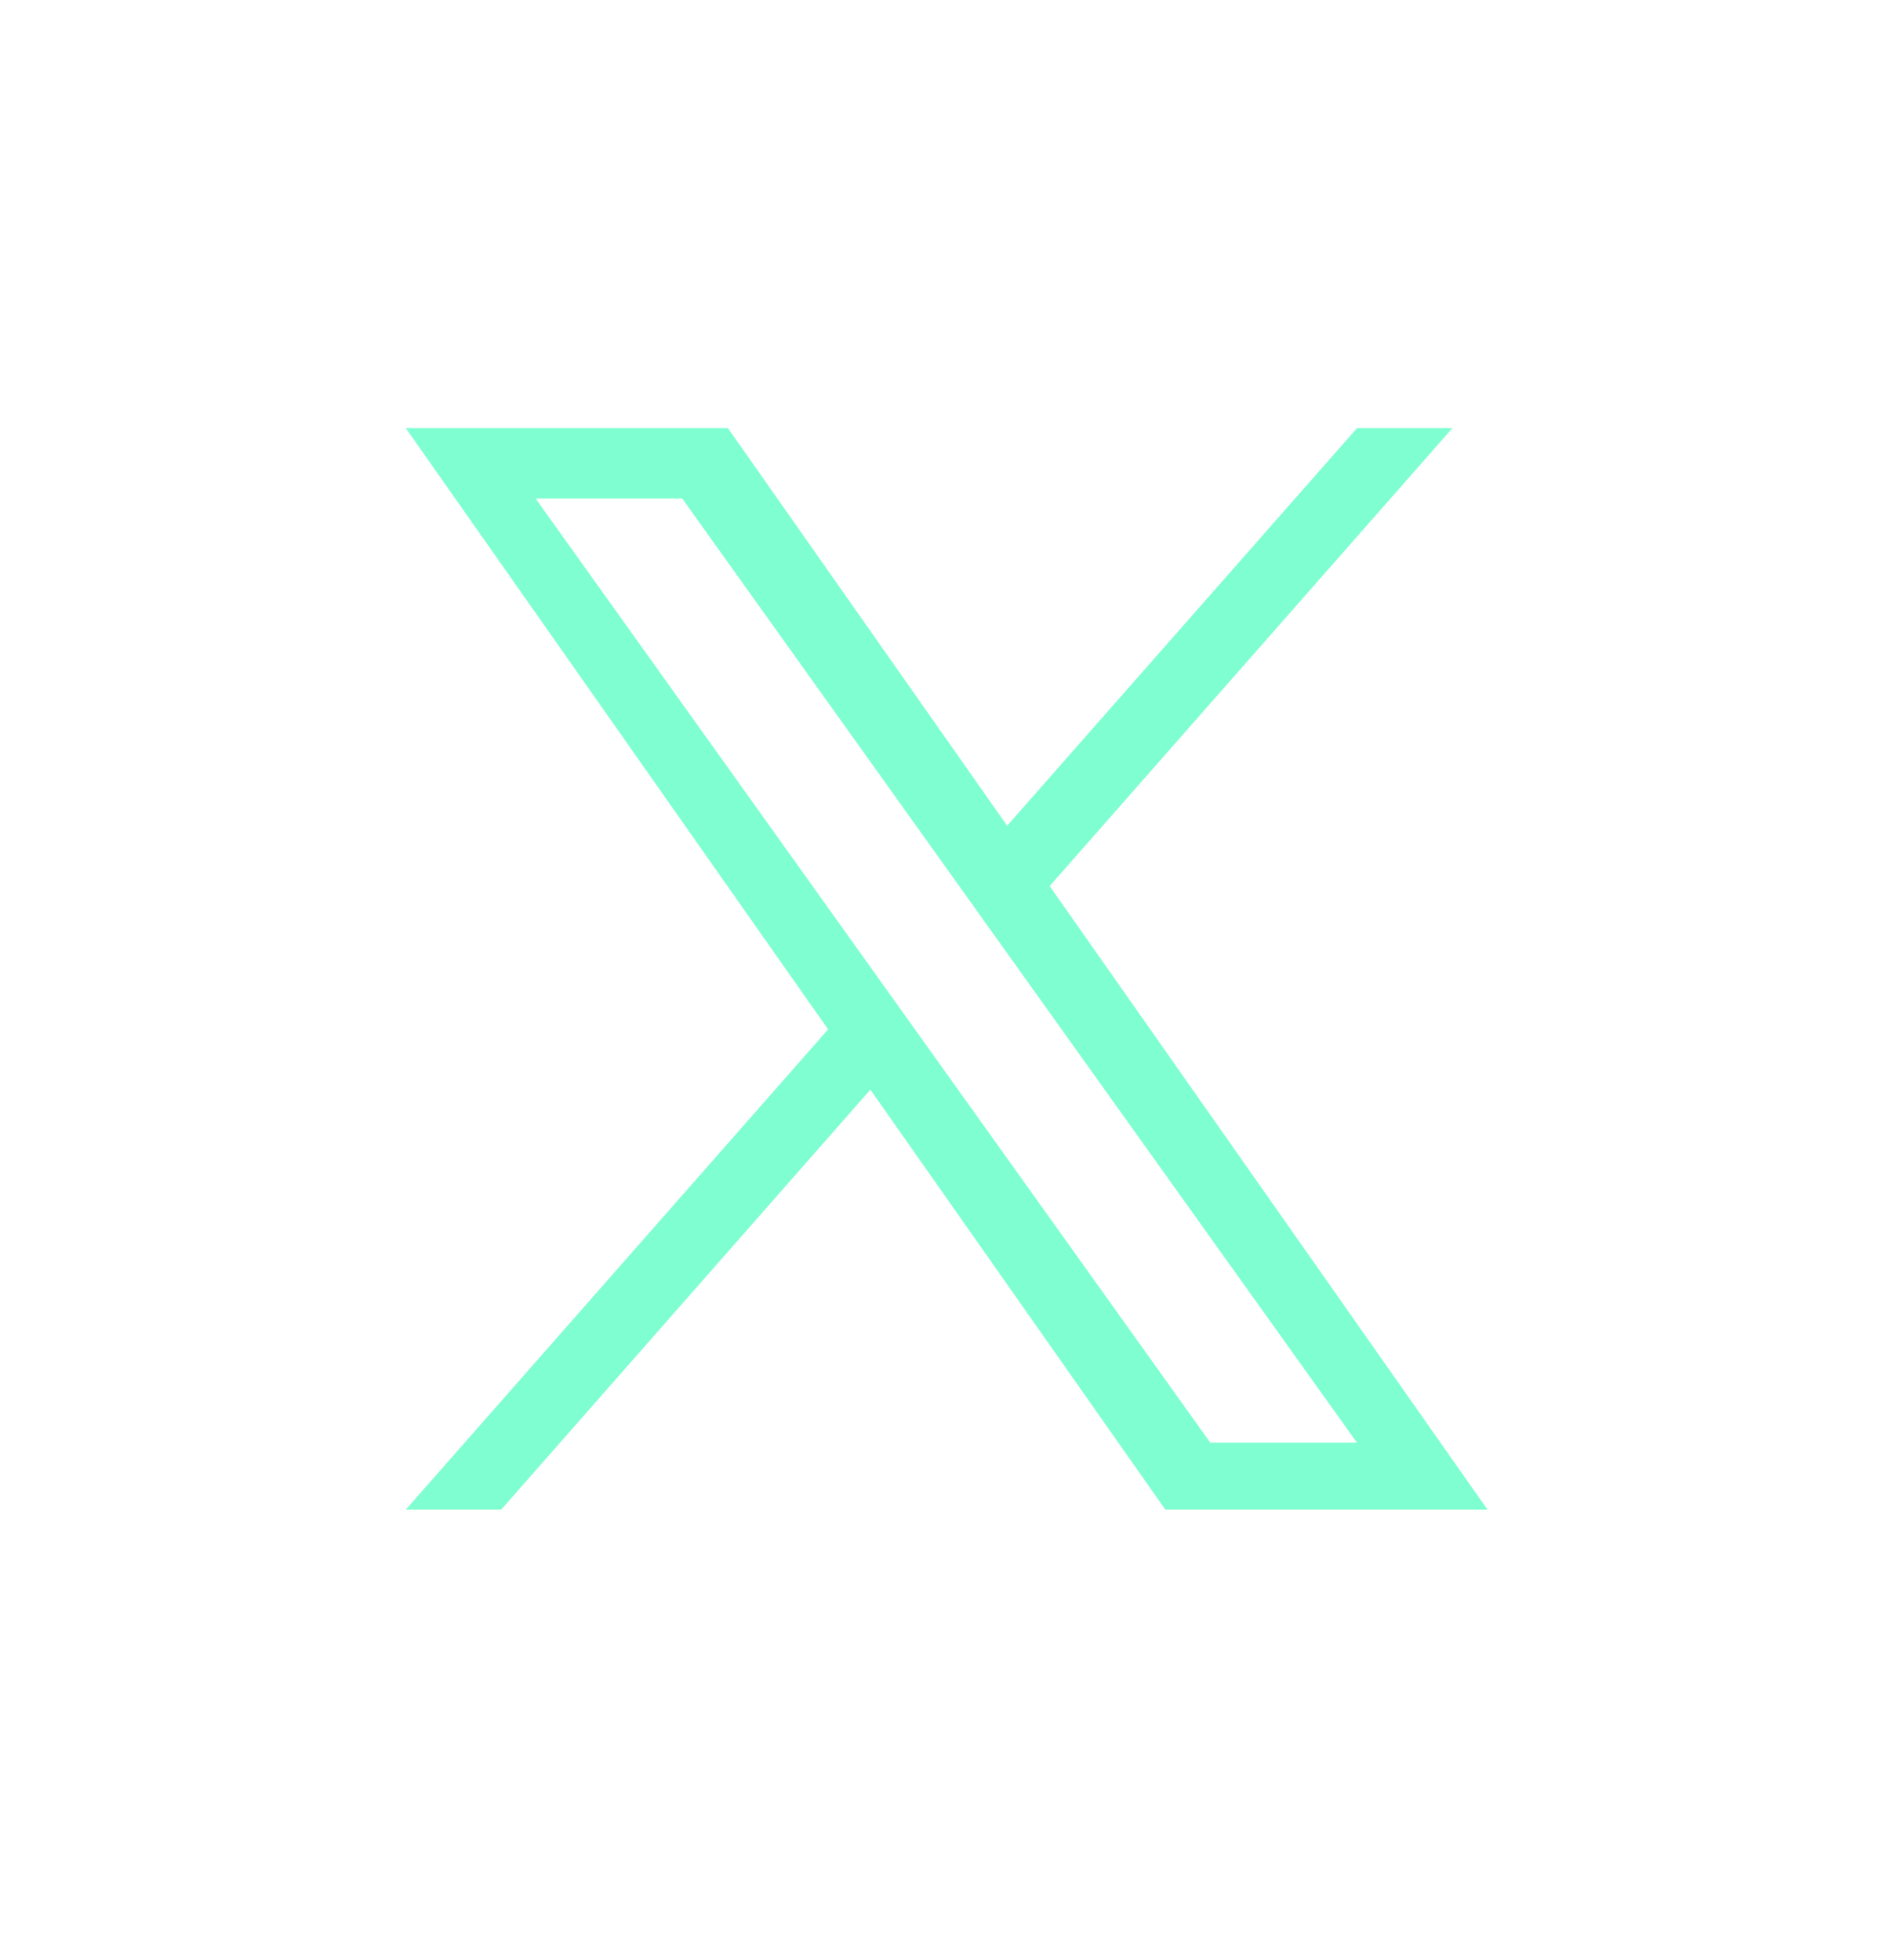 <svg width="28" height="29" viewBox="0 0 28 29" fill="none" xmlns="http://www.w3.org/2000/svg">
<g clip-path="url(#clip0_6476_4059)">
<path d="M15.526 13.109L21.483 6.334H20.072L14.897 12.216L10.767 6.334H6.002L12.249 15.229L6.002 22.334H7.413L12.874 16.121L17.237 22.334H22.002M7.922 7.375H10.091L20.071 21.343H17.902" fill="#7FFFD1"/>
</g>
<defs>
<clipPath id="clip0_6476_4059">
<rect width="16" height="16" fill="white" transform="translate(6 6.334)"/>
</clipPath>
</defs>
</svg>
